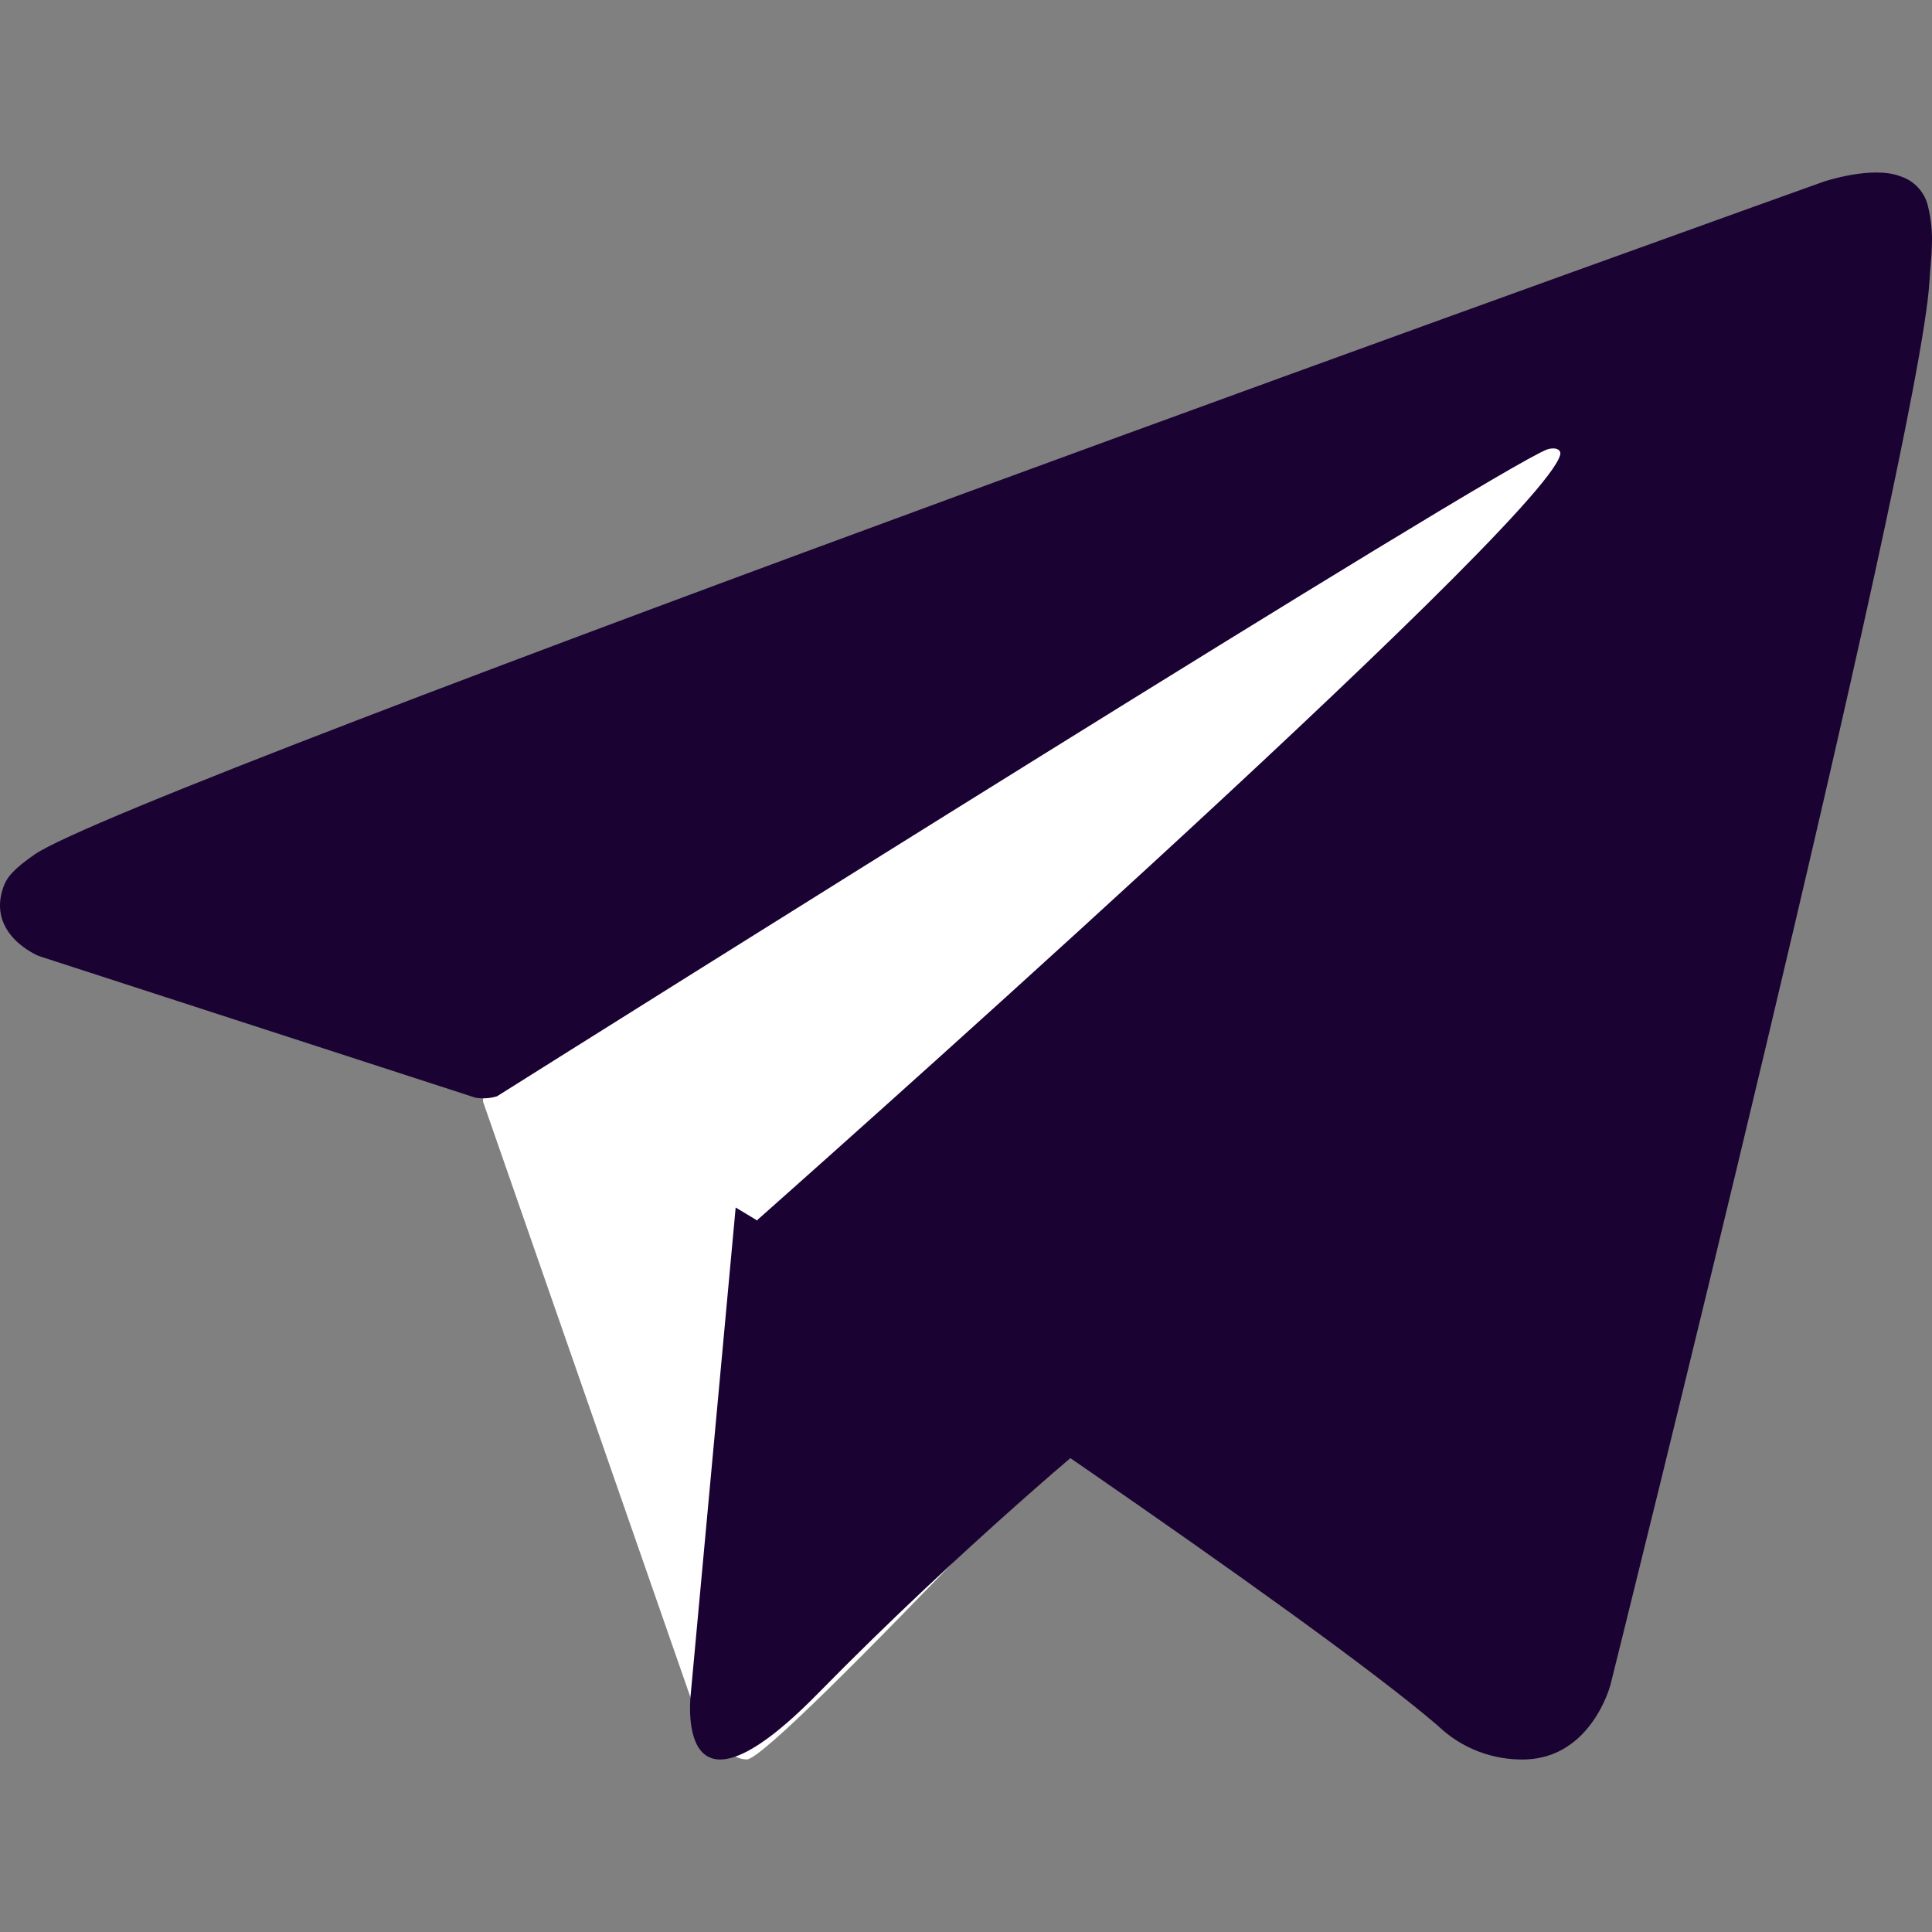 <!-- Generated by IcoMoon.io -->
<svg version="1.1" xmlns="http://www.w3.org/2000/svg" width="32" height="32" viewBox="0 0 32 32">
<rect x="0" y="0" width="32" height="32" fill="#808080" stroke="none"/>
<path fill="#fff" d="M8 18.245l3.47 9.965c0 0 0.434 0.932 0.899 0.932s7.375-7.458 7.375-7.458l7.685-15.399-19.305 9.387-0.124 2.572z"></path>
<path fill="#1a0233" d="M12.185 20l-0.743 8.047c0 0-0.311 2.466 2.108 0s4.736-4.367 4.736-4.367z"></path>
<path fill="#1a0233" d="M7.868 18.179l-7.227-2.345c0 0-0.864-0.349-0.586-1.14 0.057-0.163 0.173-0.302 0.518-0.541 1.601-1.111 29.638-11.146 29.638-11.146s0.792-0.266 1.259-0.089c0.116 0.036 0.219 0.101 0.301 0.19s0.138 0.197 0.164 0.315c0.051 0.208 0.072 0.422 0.063 0.635-0.002 0.185-0.025 0.356-0.042 0.625-0.171 2.744-5.281 23.22-5.281 23.22s-0.306 1.198-1.401 1.239c-0.269 0.009-0.538-0.037-0.789-0.133s-0.48-0.243-0.674-0.43c-2.15-1.841-9.579-6.814-11.221-7.907-0.037-0.025-0.068-0.058-0.091-0.096s-0.038-0.081-0.043-0.125c-0.023-0.115 0.103-0.258 0.103-0.258s12.937-11.451 13.281-12.653c0.027-0.093-0.074-0.139-0.209-0.098-0.859 0.315-15.755 9.682-17.399 10.716-0.118 0.036-0.243 0.043-0.365 0.022z"></path>
</svg>

